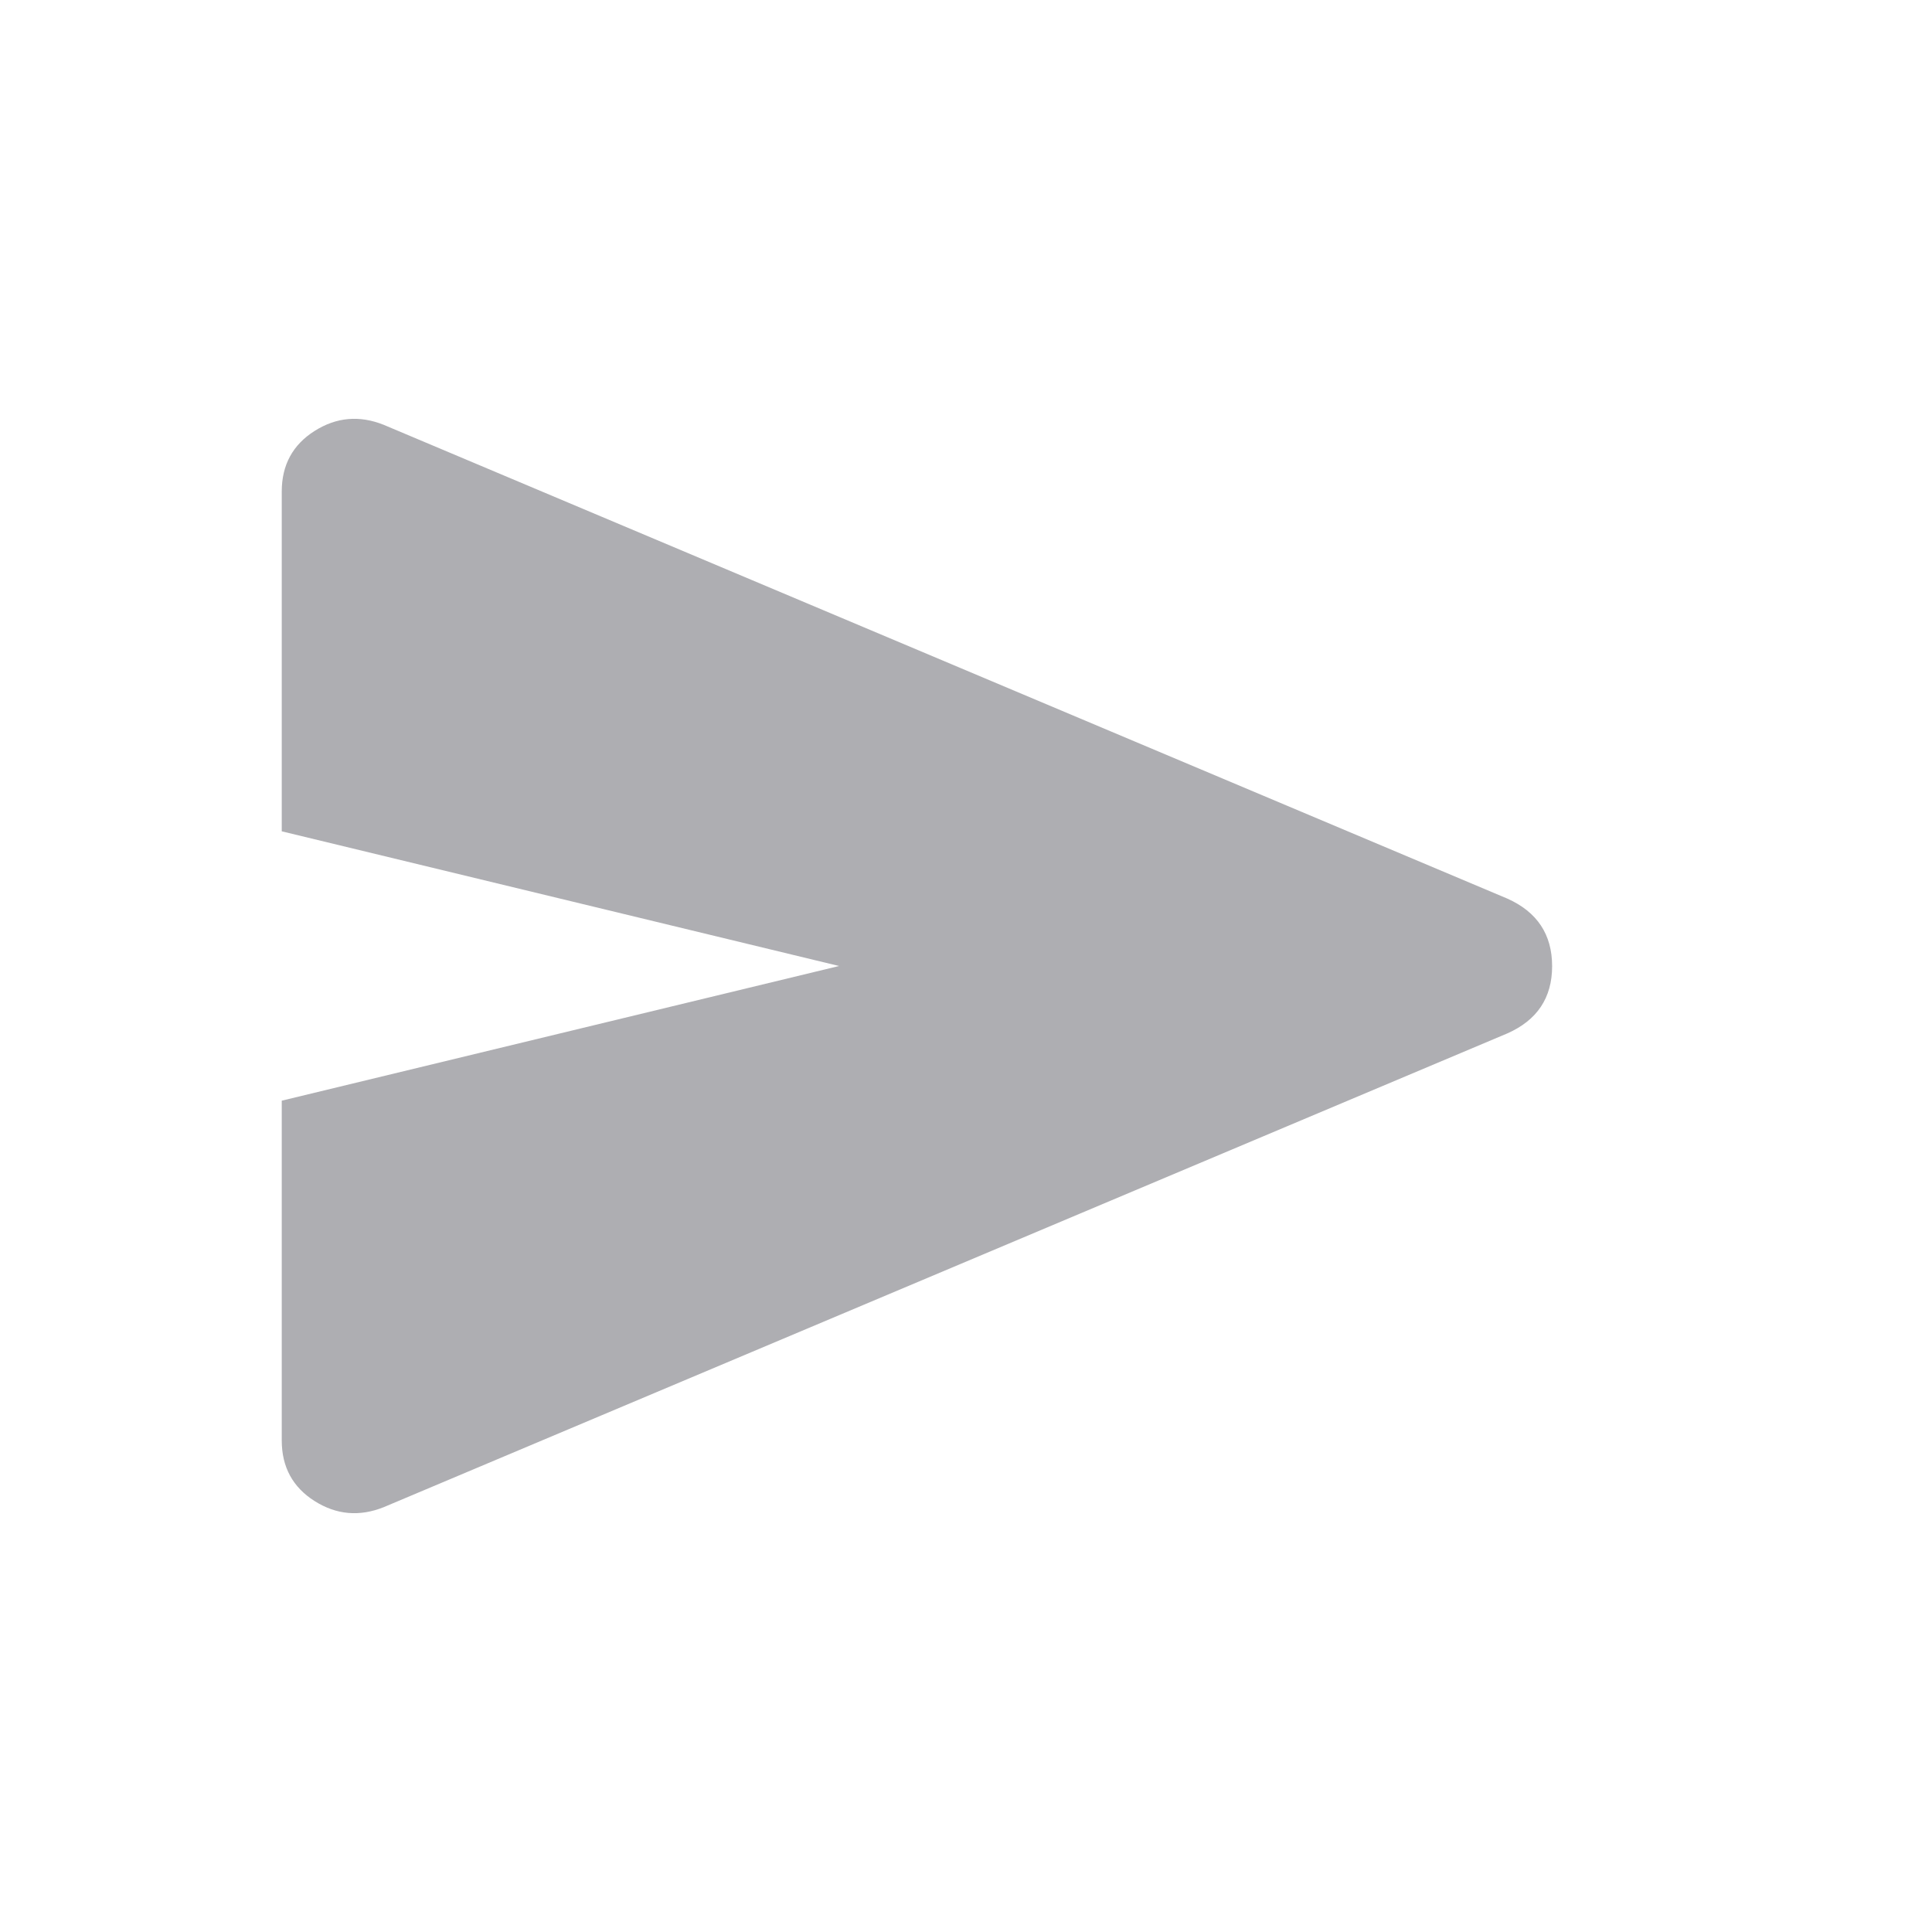 <svg width="24" height="24" viewBox="0 0 24 24" fill="none" xmlns="http://www.w3.org/2000/svg">
<g id="send">
<mask id="mask0_5_4241" style="mask-type:alpha" maskUnits="userSpaceOnUse" x="0" y="0" width="24" height="24">
<rect id="Bounding box" width="24" height="24" fill="#D9D9D9"/>
</mask>
<g mask="url(#mask0_5_4241)">
<path id="send_2" d="M4.766 18.723C4.465 18.843 4.178 18.818 3.907 18.646C3.636 18.474 3.5 18.223 3.5 17.894V13.673L10.423 12L3.5 10.327V6.106C3.5 5.777 3.636 5.526 3.907 5.354C4.178 5.182 4.465 5.157 4.766 5.277L18.723 11.162C19.095 11.328 19.281 11.608 19.281 12.002C19.281 12.395 19.095 12.674 18.723 12.838L4.766 18.723Z" fill="#AEAEB2"/>
</g>
</g>
</svg>
